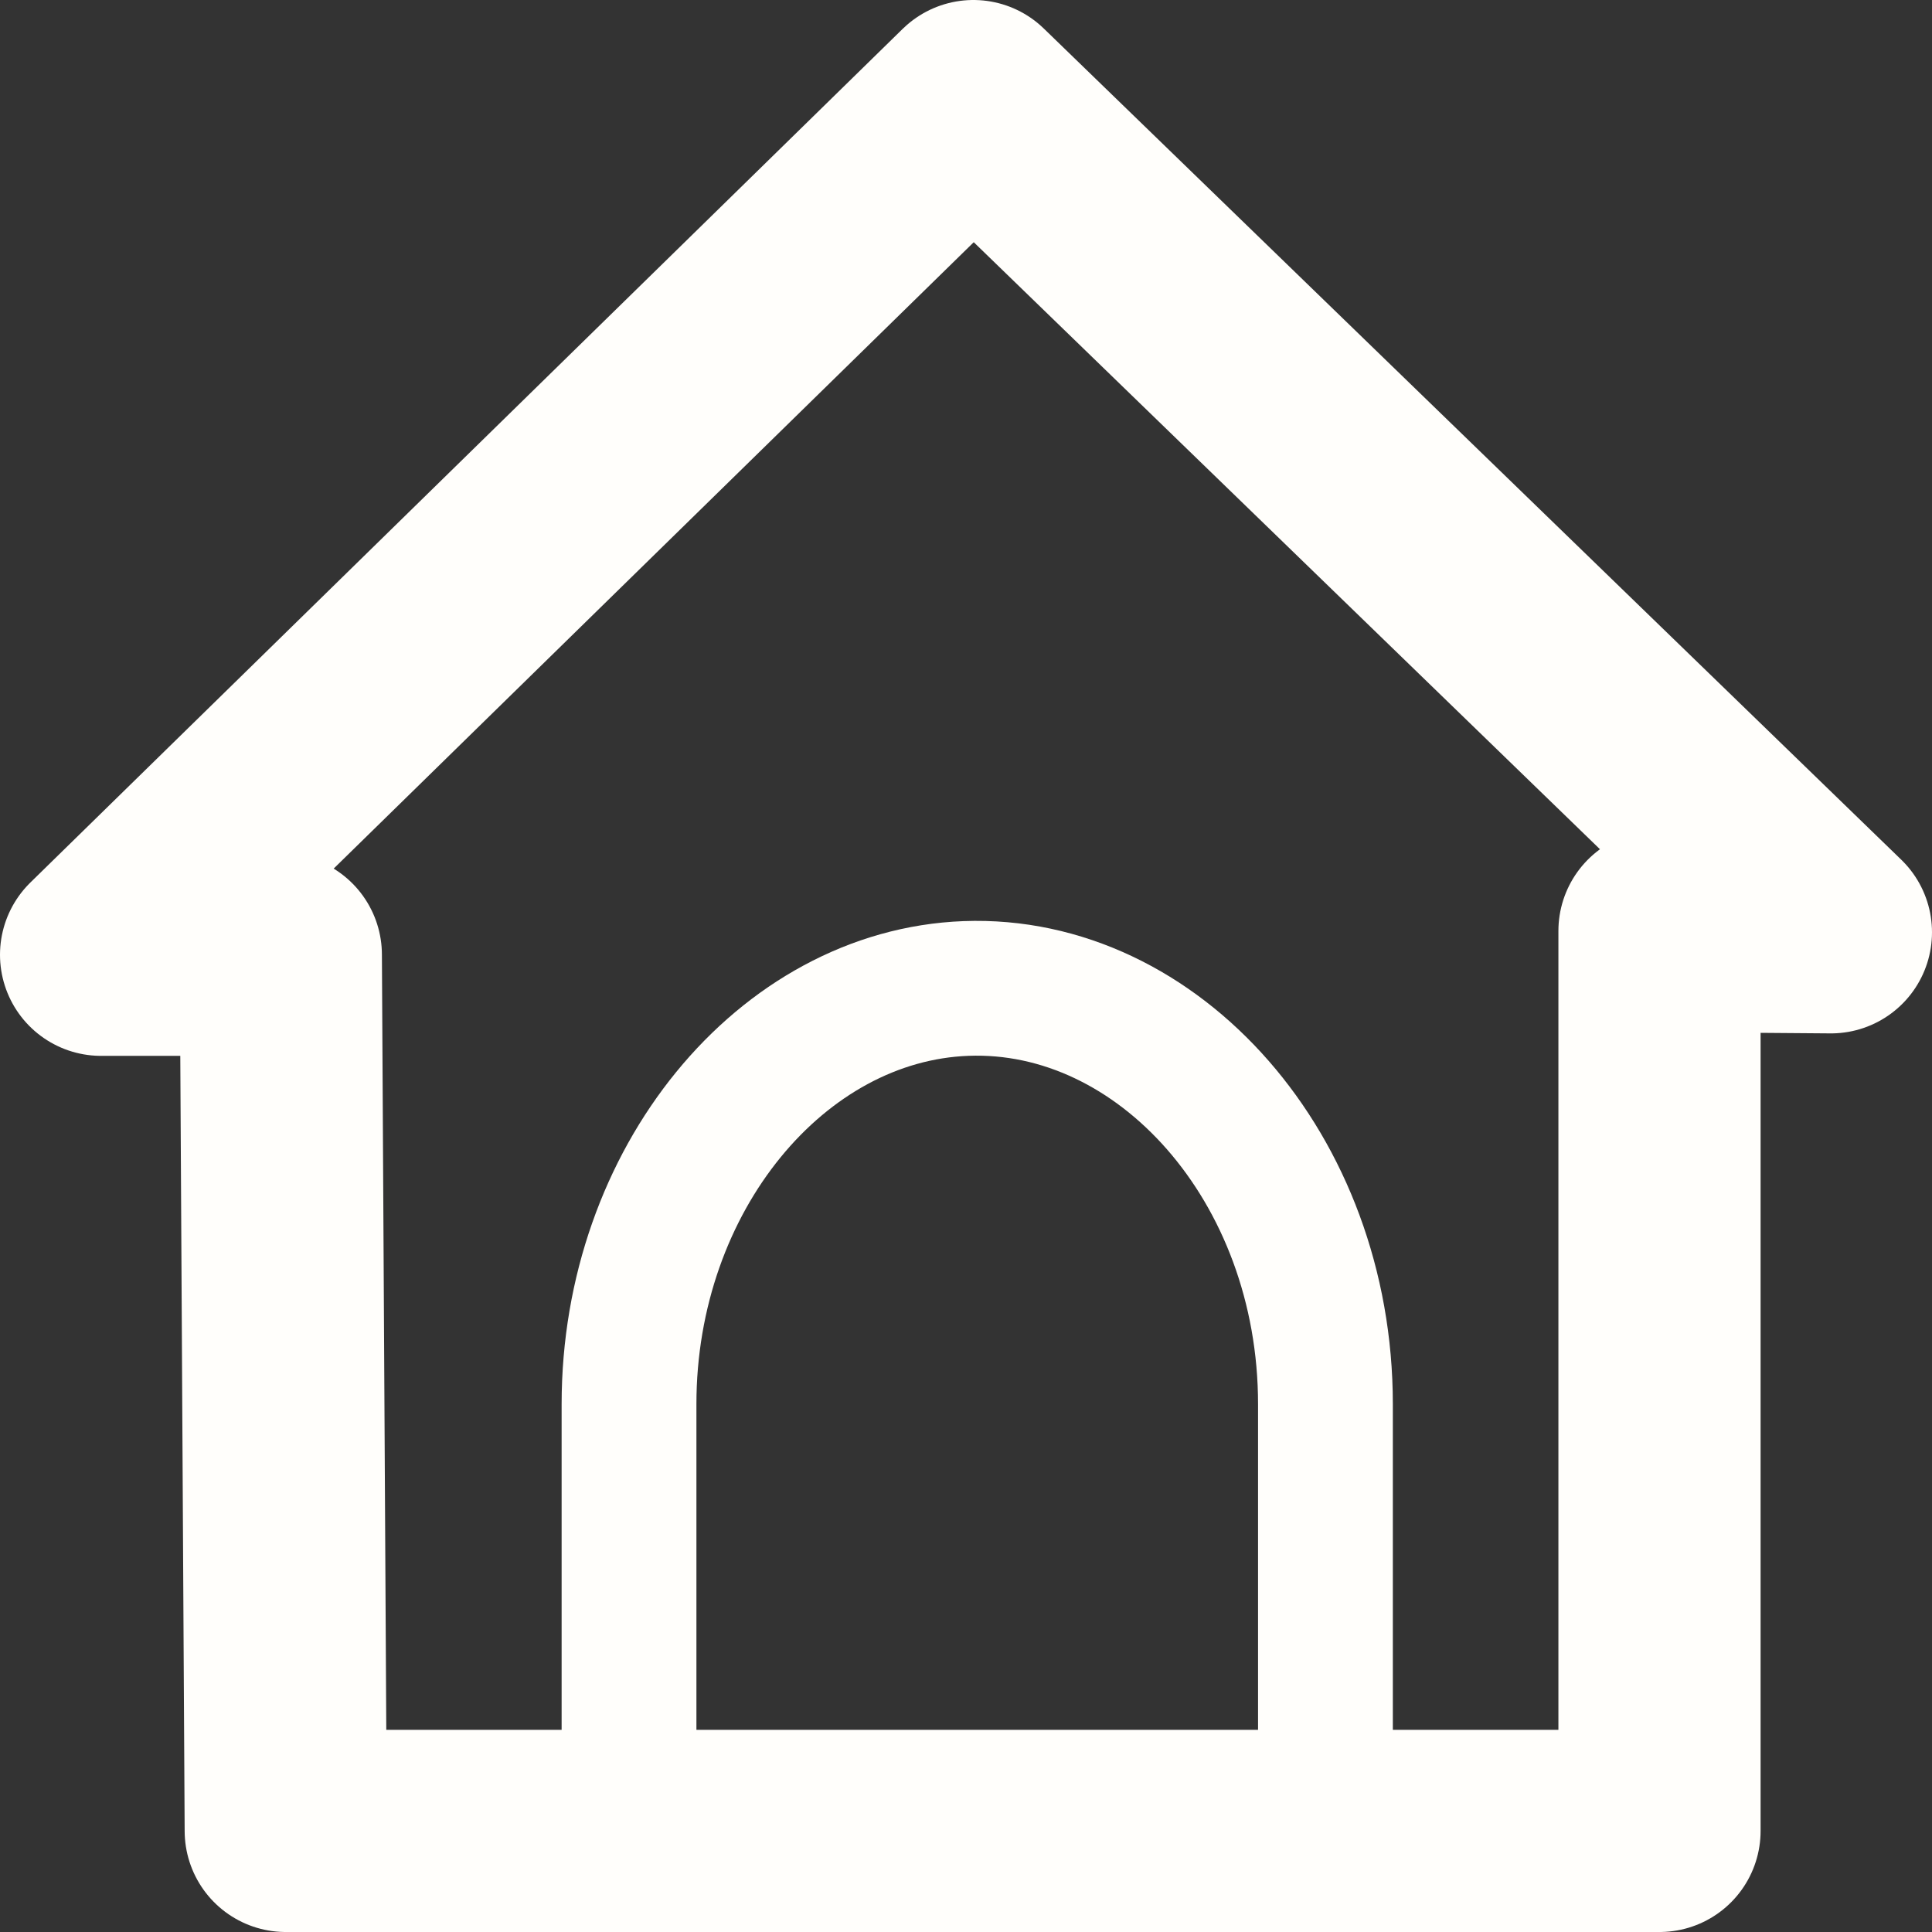 <svg xmlns="http://www.w3.org/2000/svg" viewBox="0 0 86 86"><rect x="0" y="0" width="86" height="86" fill="#333333" stroke="none"/><defs><style>.cls-1,.cls-2{fill:none;stroke:#fffefb;stroke-linecap:round;stroke-linejoin:round;}.cls-1{stroke-width:9px;}.cls-2{stroke-width:6px;}</style></defs><g id="Layer_2" data-name="Layer 2"><g id="extra"><g id="Layer_2-2" data-name="Layer 2"><g id="Layer_2-2-2" data-name="Layer 2-2"><path class="cls-1" d="M4.5,42.5l38.83-38,38.17,37-7.63-.06V81.5H12.72l-.22-39Z"/><path class="cls-2" d="M59,80.5H28v-18c0-10,6.8-18.19,15-18.5,8.56-.32,16,8,16,18.5Z"/></g></g></g></g></svg>